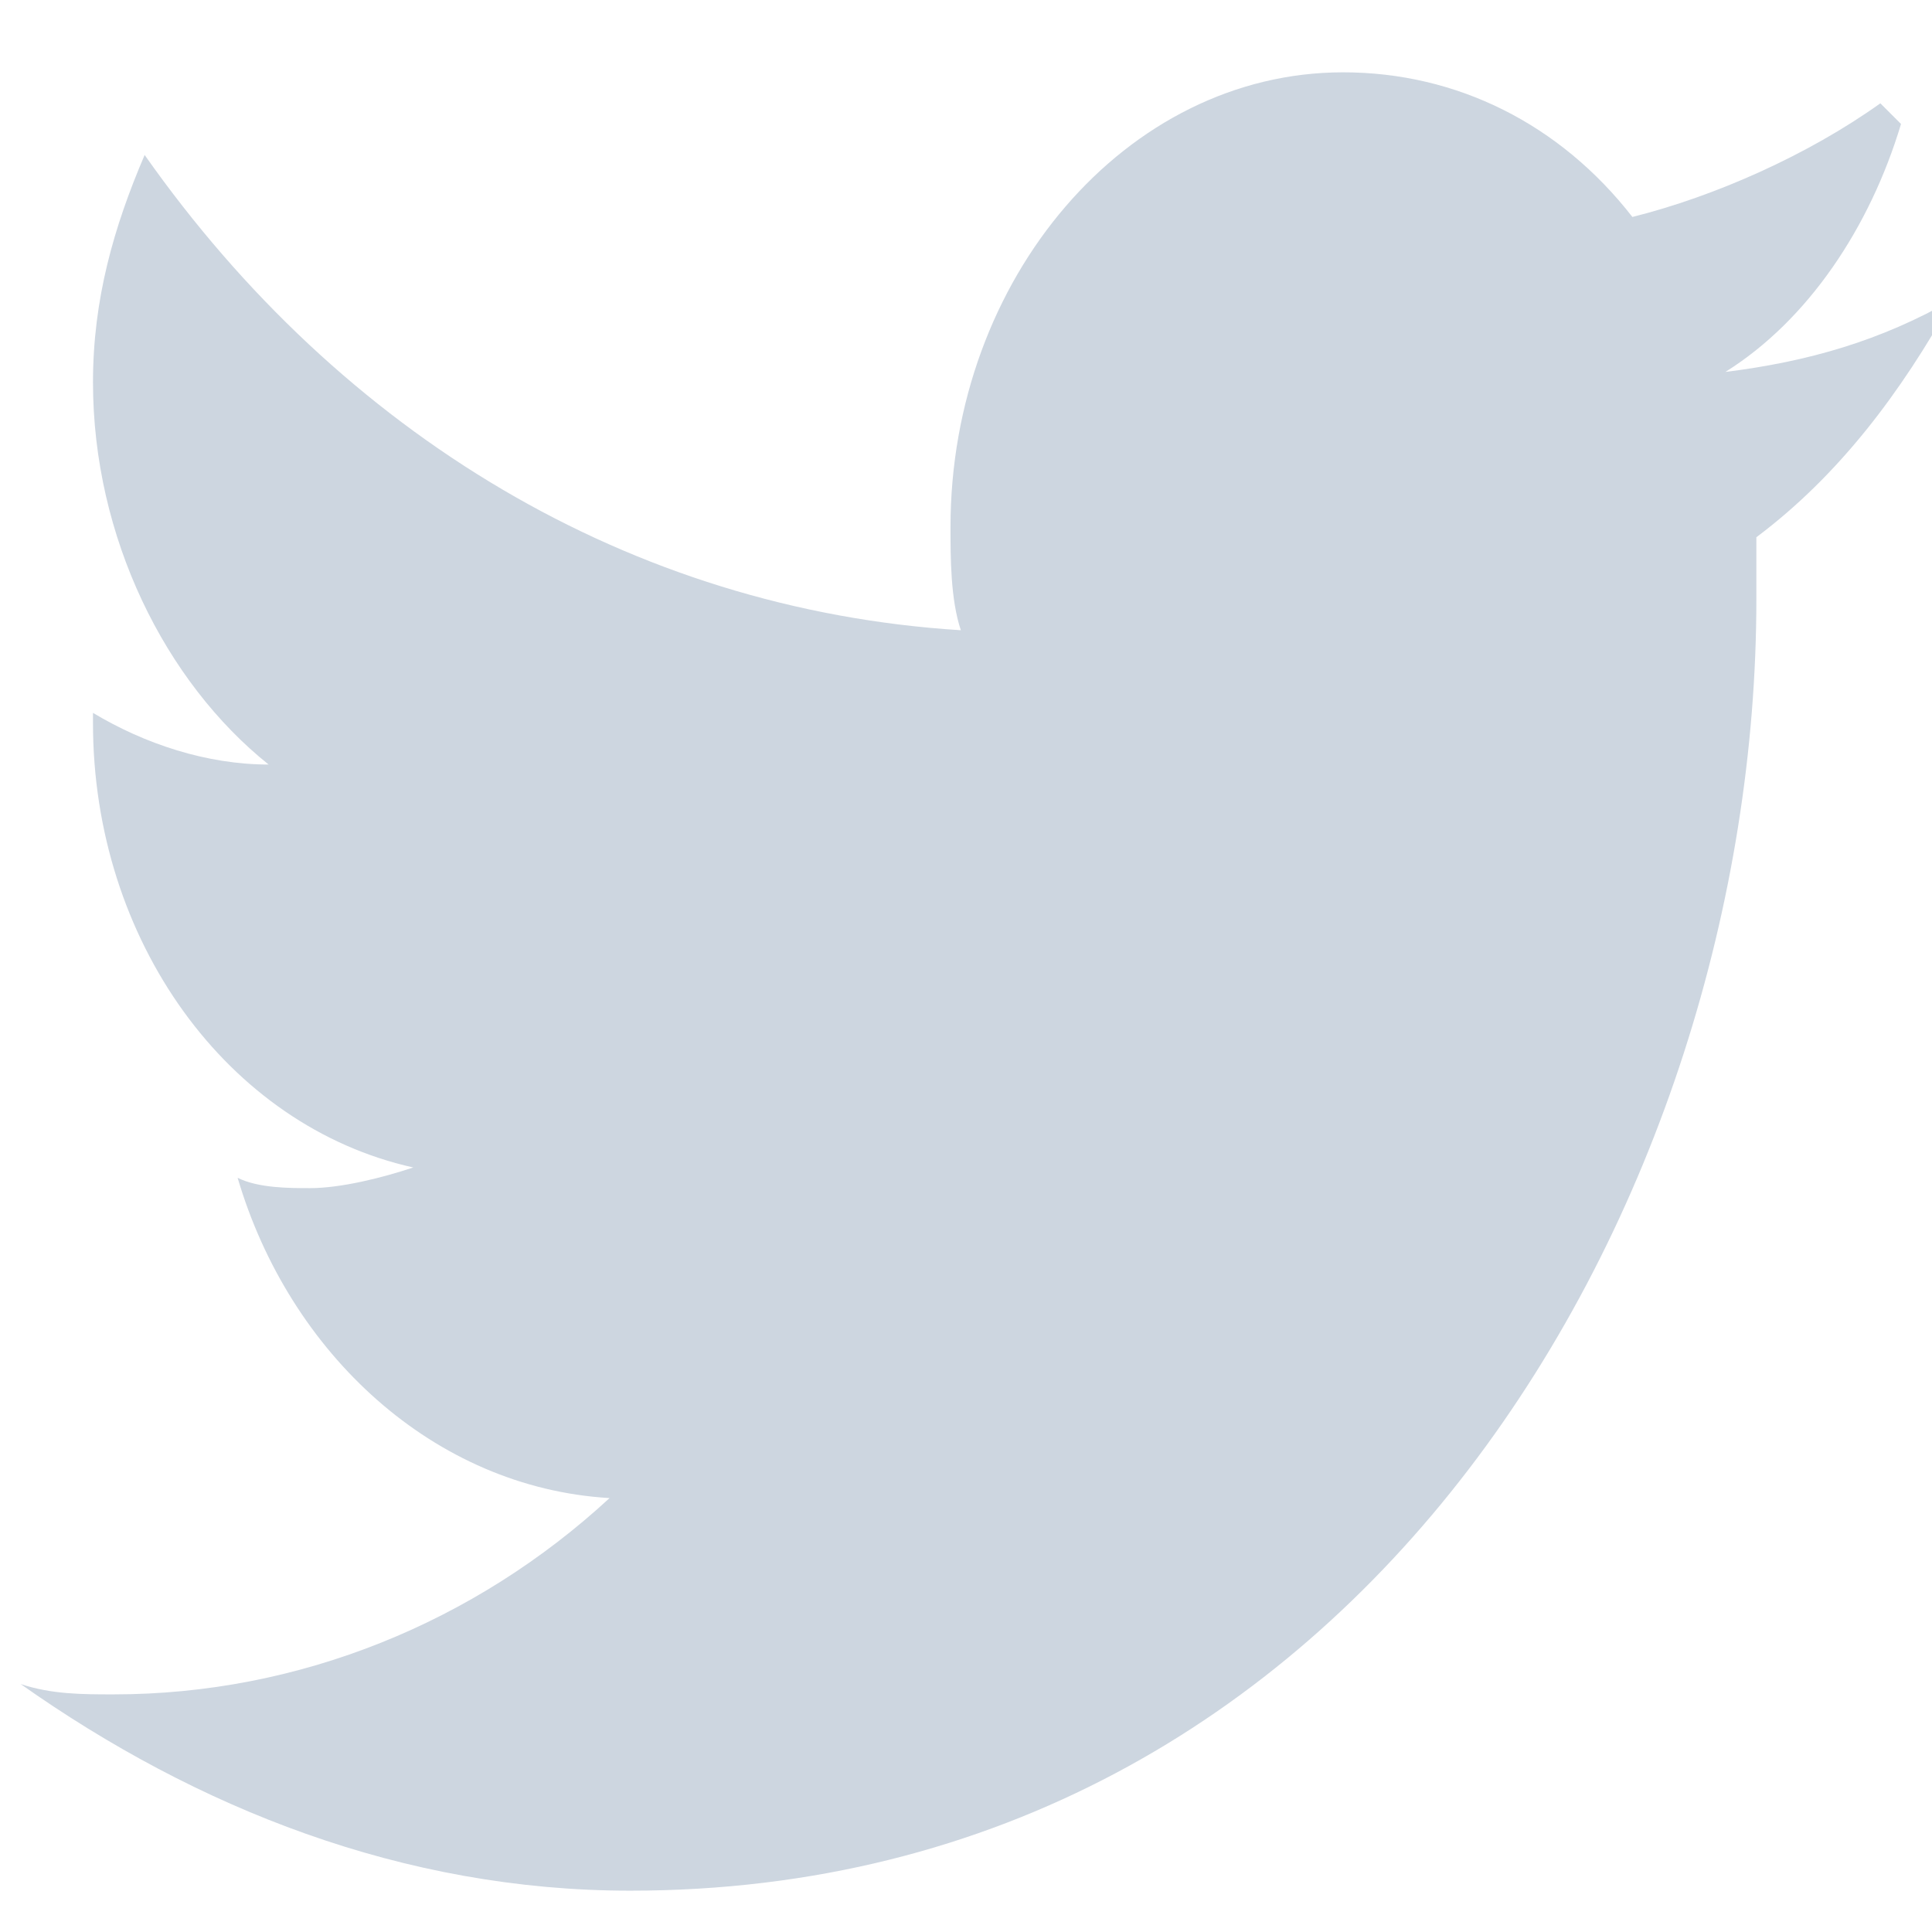 <?xml version="1.0" encoding="UTF-8"?>
<!DOCTYPE svg PUBLIC "-//W3C//DTD SVG 1.1//EN" "http://www.w3.org/Graphics/SVG/1.1/DTD/svg11.dtd">
<!-- Creator: CorelDRAW -->
<svg xmlns="http://www.w3.org/2000/svg" xml:space="preserve" width="1.693mm" height="1.693mm" version="1.1" style="shape-rendering:geometricPrecision; text-rendering:geometricPrecision; image-rendering:optimizeQuality; fill-rule:evenodd; clip-rule:evenodd"
viewBox="0 0 1.87 1.87"
 xmlns:xlink="http://www.w3.org/1999/xlink">
 <defs>
  <style type="text/css">
   <![CDATA[
    .fil0 {fill:none}
    .fil1 {fill:#CDD6E0}
   ]]>
  </style>
 </defs>
 <g id="Capa_x0020_1">
  <g id="_105555541049952">
   <rect id="Rectangle-Copy-9" class="fil0" x="0.03" y="0" width="1.81" height="1.87"/>
   <path id="icon-twitter" class="fil1" d="M1.82 0.1c-0.07,0.05 -0.16,0.09 -0.24,0.11 -0.07,-0.09 -0.17,-0.14 -0.28,-0.14 -0.21,0 -0.38,0.2 -0.38,0.44 0,0.03 0,0.07 0.01,0.1 -0.32,-0.02 -0.6,-0.19 -0.79,-0.46 -0.03,0.07 -0.05,0.14 -0.05,0.22 0,0.15 0.07,0.29 0.17,0.37 -0.06,-0 -0.12,-0.02 -0.17,-0.05l0 0.01c0,0.21 0.13,0.39 0.31,0.43 -0.03,0.01 -0.07,0.02 -0.1,0.02 -0.02,0 -0.05,-0 -0.07,-0.01 0.05,0.17 0.19,0.3 0.36,0.31 -0.13,0.12 -0.3,0.19 -0.48,0.19 -0.03,0 -0.06,-0 -0.09,-0.01 0.17,0.12 0.37,0.2 0.59,0.2 0.71,0 1.09,-0.67 1.09,-1.25 0,-0.02 -0,-0.04 -0,-0.06 0.08,-0.06 0.14,-0.14 0.19,-0.23 -0.07,0.04 -0.14,0.06 -0.22,0.07 0.08,-0.05 0.14,-0.14 0.17,-0.24z"/>
  </g>
 </g>
</svg>
